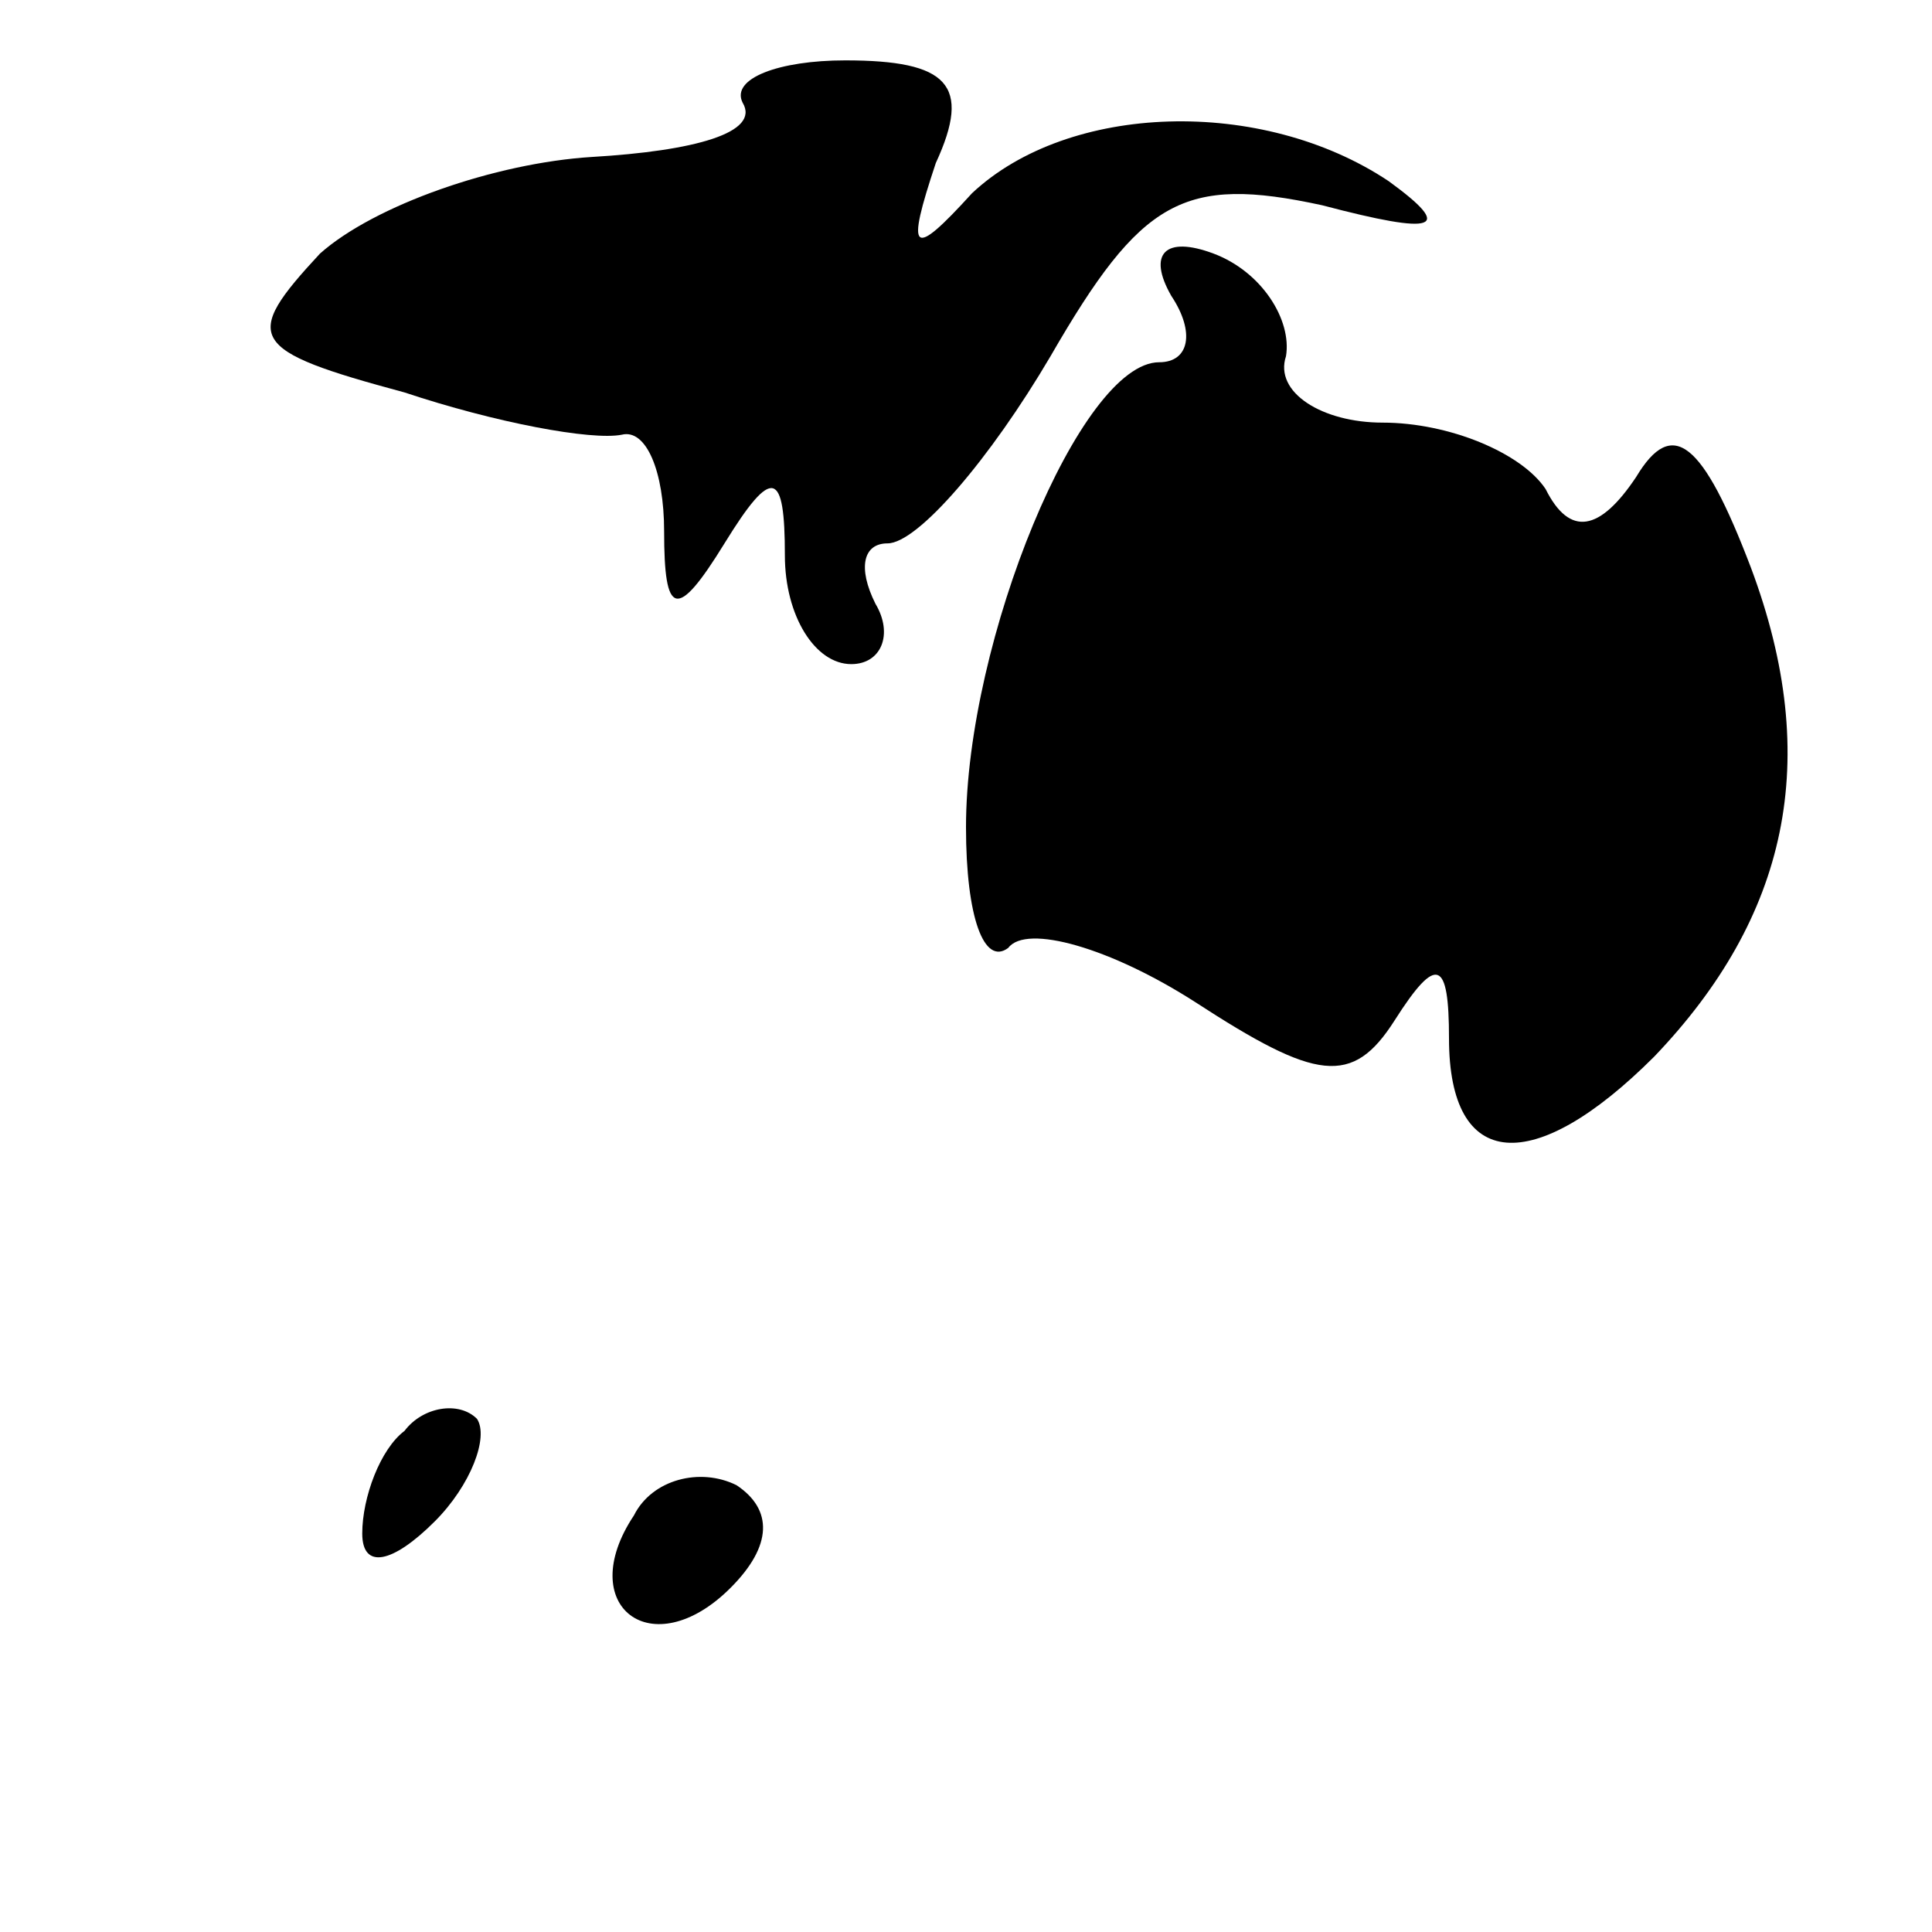 <?xml version="1.0" standalone="no"?>
<!DOCTYPE svg PUBLIC "-//W3C//DTD SVG 20010904//EN"
 "http://www.w3.org/TR/2001/REC-SVG-20010904/DTD/svg10.dtd">
<svg version="1.0" xmlns="http://www.w3.org/2000/svg"
 width="32pt" height="32pt" viewBox="0 0 32 32"
 preserveAspectRatio="xMidYMid meet">
<g transform="translate(0,32) scale(0.1,-0.1)"
fill="#000000" stroke="none">
<path fill="#000000" stroke="none" d="M123 303 c3 -5 -8 -8 -25 -9 -16 -1
-36 -8 -45 -16 -13 -14 -12 -16 14 -23 15 -5 31 -8 36 -7 4 1 7 -6 7 -16 0
-14 2 -15 10 -2 8 13 10 12 10 -2 0 -10 5 -18 11 -18 5 0 7 5 4 10 -3 6 -2 10
2 10 5 0 17 14 27 31 15 26 22 30 45 25 19 -5 22 -4 11 4 -21 14 -53 13 -69
-2 -10 -11 -11 -10 -6 5 6 13 2 17 -15 17 -11 0 -19 -3 -17 -7z"/>
<path fill="#000000" stroke="none" d="M194 271 c4 -6 3 -11 -2 -11 -13 0 -32
-46 -32 -77 0 -15 3 -23 7 -20 3 4 17 0 31 -9 20 -13 26 -14 33 -3 7 11 9 10
9 -3 0 -22 14 -23 34 -3 22 23 28 49 16 81 -8 21 -13 25 -19 15 -6 -9 -11 -10
-15 -2 -4 6 -16 11 -27 11 -10 0 -18 5 -16 11 1 6 -4 14 -12 17 -8 3 -11 0 -7
-7z"/>
<path fill="#000000" stroke="none" d="M67 83 c-4 -3 -7 -11 -7 -17 0 -6 5 -5
12 2 6 6 9 14 7 17 -3 3 -9 2 -12 -2z"/>
<path fill="#000000" stroke="none" d="M105 69 c-10 -15 3 -25 16 -12 7 7 7
13 1 17 -6 3 -14 1 -17 -5z"/>
</g>
</svg>
